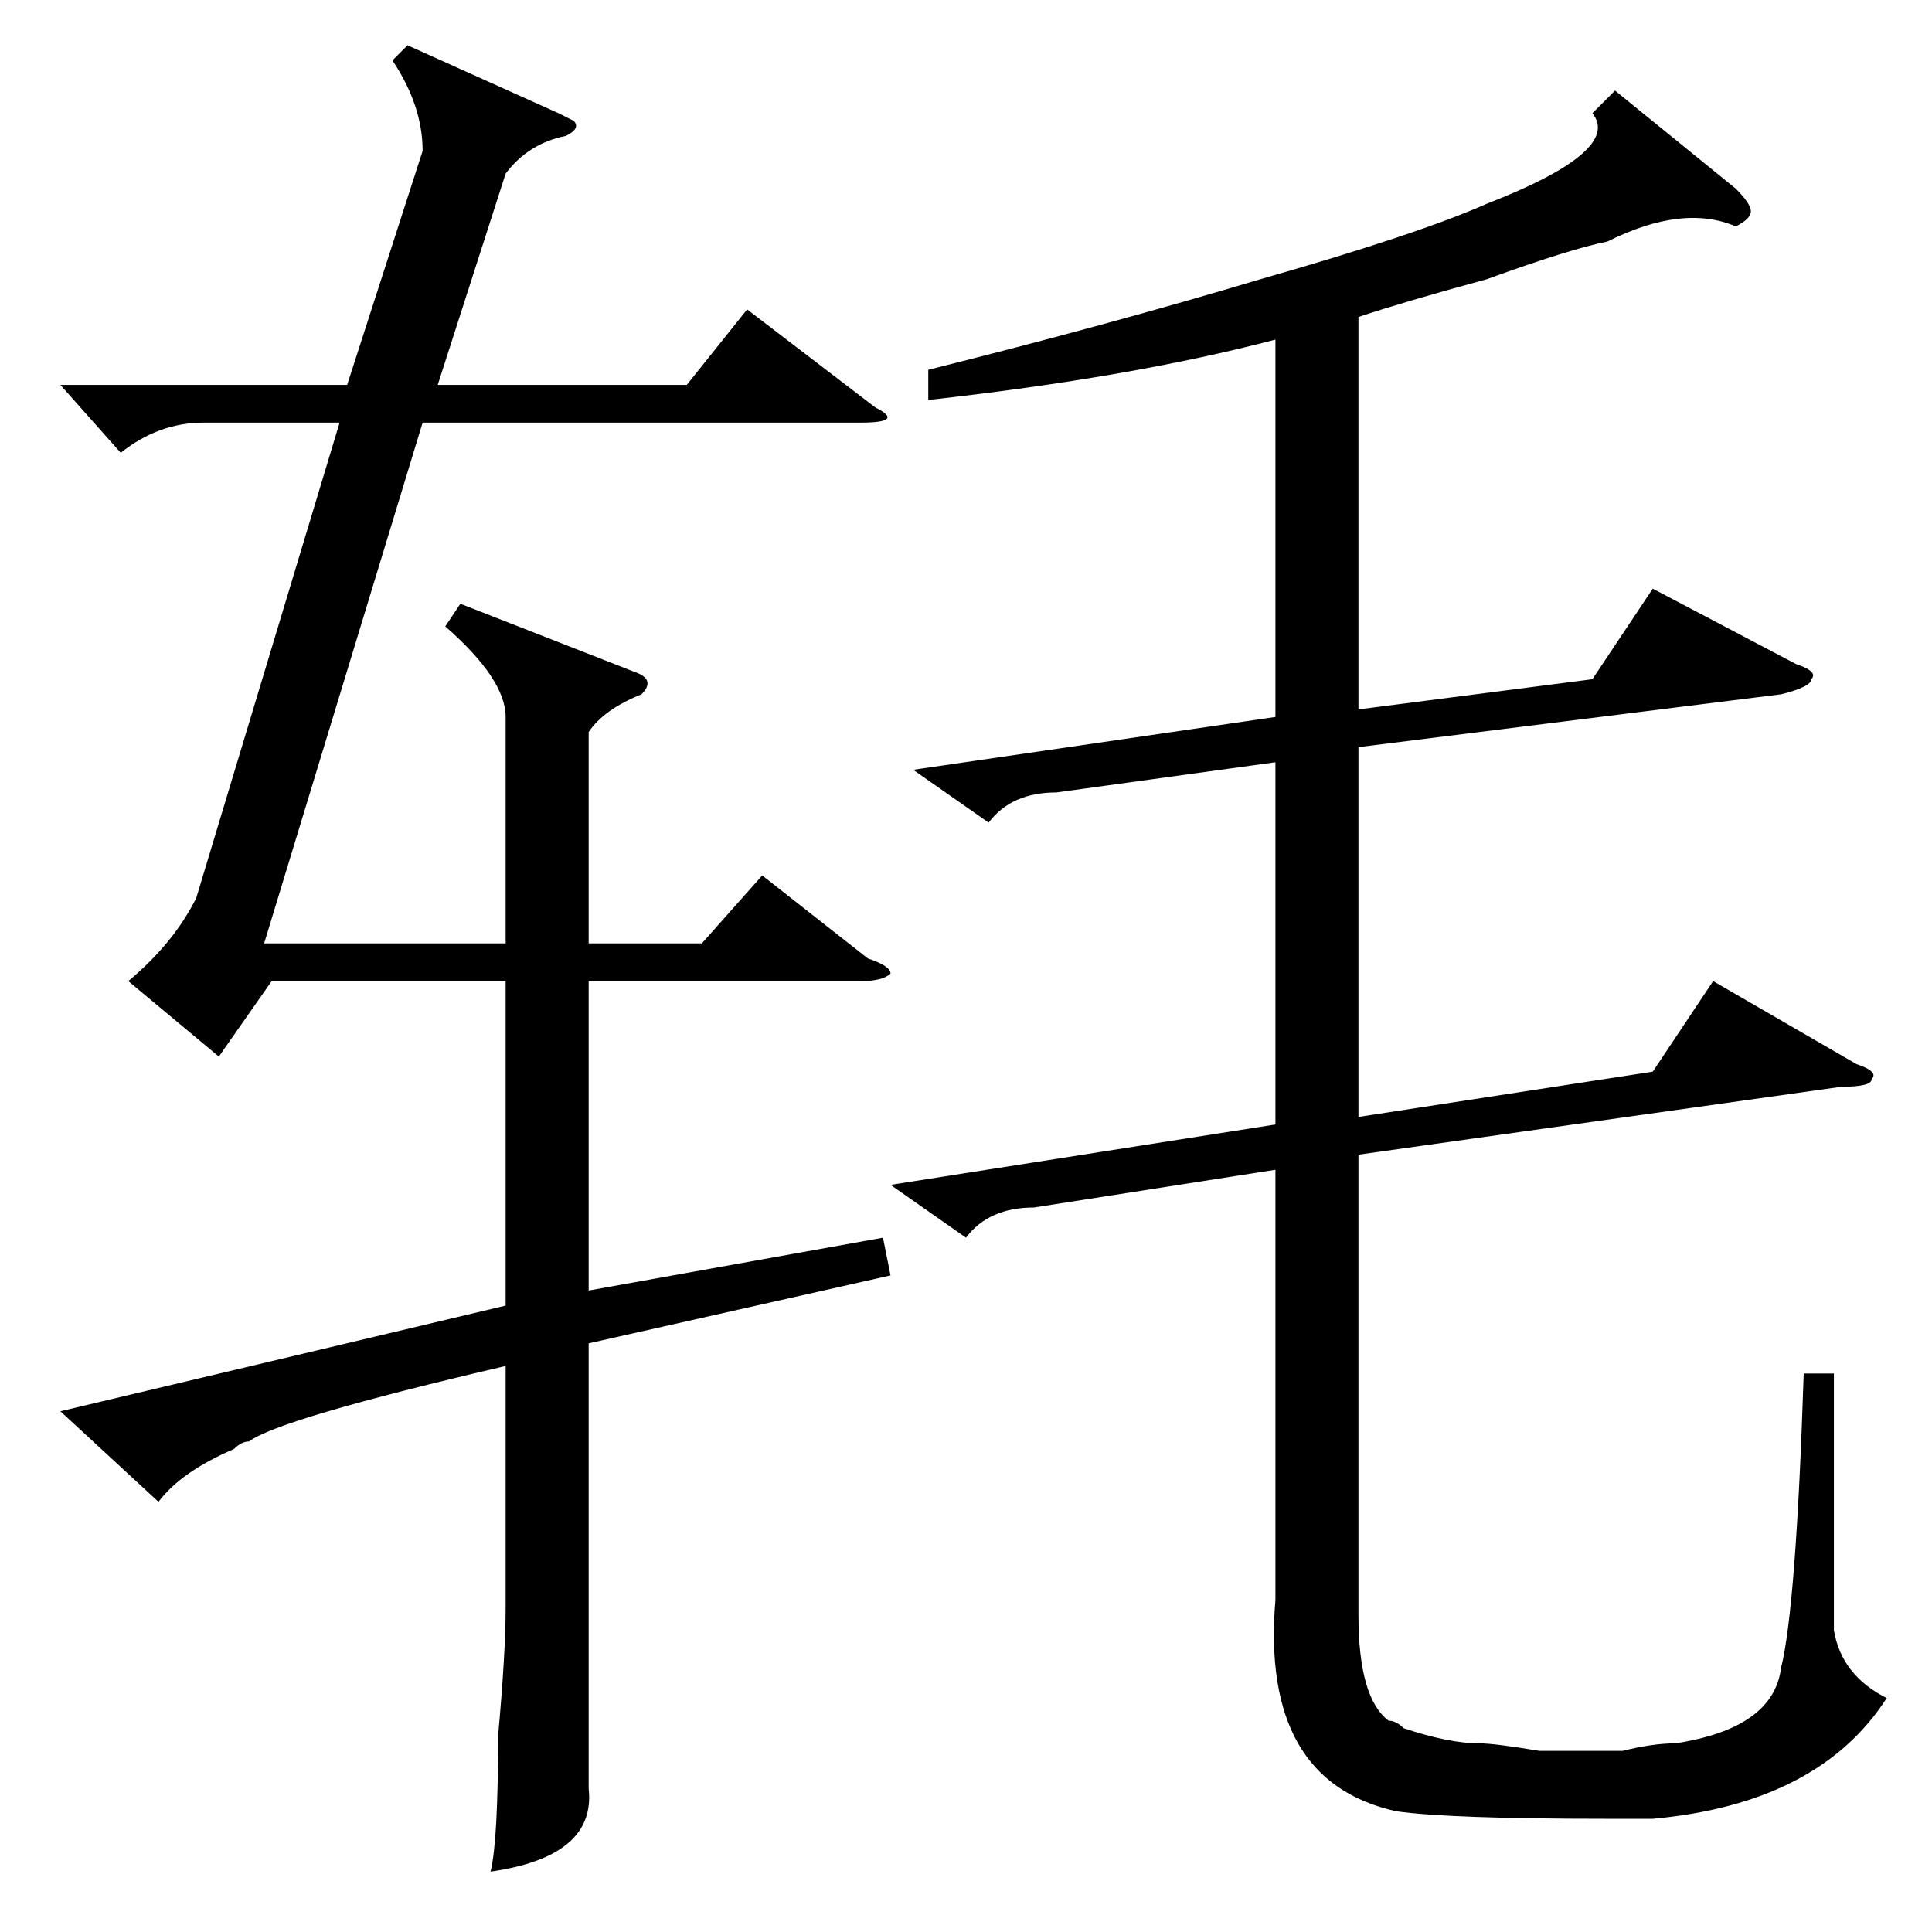 <?xml version="1.0" standalone="no"?>
<!DOCTYPE svg PUBLIC "-//W3C//DTD SVG 1.1//EN" "http://www.w3.org/Graphics/SVG/1.1/DTD/svg11.dtd" >
<svg xmlns="http://www.w3.org/2000/svg" xmlns:xlink="http://www.w3.org/1999/xlink" version="1.1" viewBox="0 -52 256 256">
  <g transform="matrix(1 0 0 -1 0 204)">
   <path fill="currentColor"
d="M56 236q0 6 -4 12l2 2l20 -9l2 -1q1 -1 -1 -2q-5 -1 -8 -5l-9 -28h33l8 10l17 -13q4 -2 -2 -2h-58l-21 -69h32v30q0 5 -8 12l2 3l23 -9q3 -1 1 -3q-5 -2 -7 -5v-28h15l8 9l14 -11q3 -1 3 -2q-1 -1 -4 -1h-36v-41l39 7l1 -5l-40 -9v-45v-14q1 -9 -13 -11q1 4 1 18
q1 11 1 17v32q-30 -7 -34 -10q-1 0 -2 -1q-7 -3 -10 -7l-13 12l59 14v43h-31l-7 -10l-12 10q6 5 9 11l19 63h-18q-6 0 -11 -4l-8 9h38zM214 244l16 -13q2 -2 2 -3t-2 -2q-7 3 -17 -2q-5 -1 -16 -5q-11 -3 -17 -5v-52l31 4l8 12l19 -10q3 -1 2 -2q0 -1 -4 -2l-56 -7v-49l39 6
l8 12l19 -11q3 -1 2 -2q0 -1 -4 -1l-64 -9v-61q0 -11 4 -14q1 0 2 -1q6 -2 10 -2q2 0 8 -1h6h5q4 1 7 1q13 2 14 10q2 8 3 39h4v-34q1 -6 7 -9q-9 -14 -31 -16h-6q-21 0 -28 1q-18 4 -16 28v57l-32 -5q-6 0 -9 -4l-10 7l51 8v48l-29 -4q-6 0 -9 -4l-10 7l48 7v50
q-19 -5 -46 -8v4q24 6 44 12q21 6 30 10q18 7 14 12z" />
  </g>

</svg>
